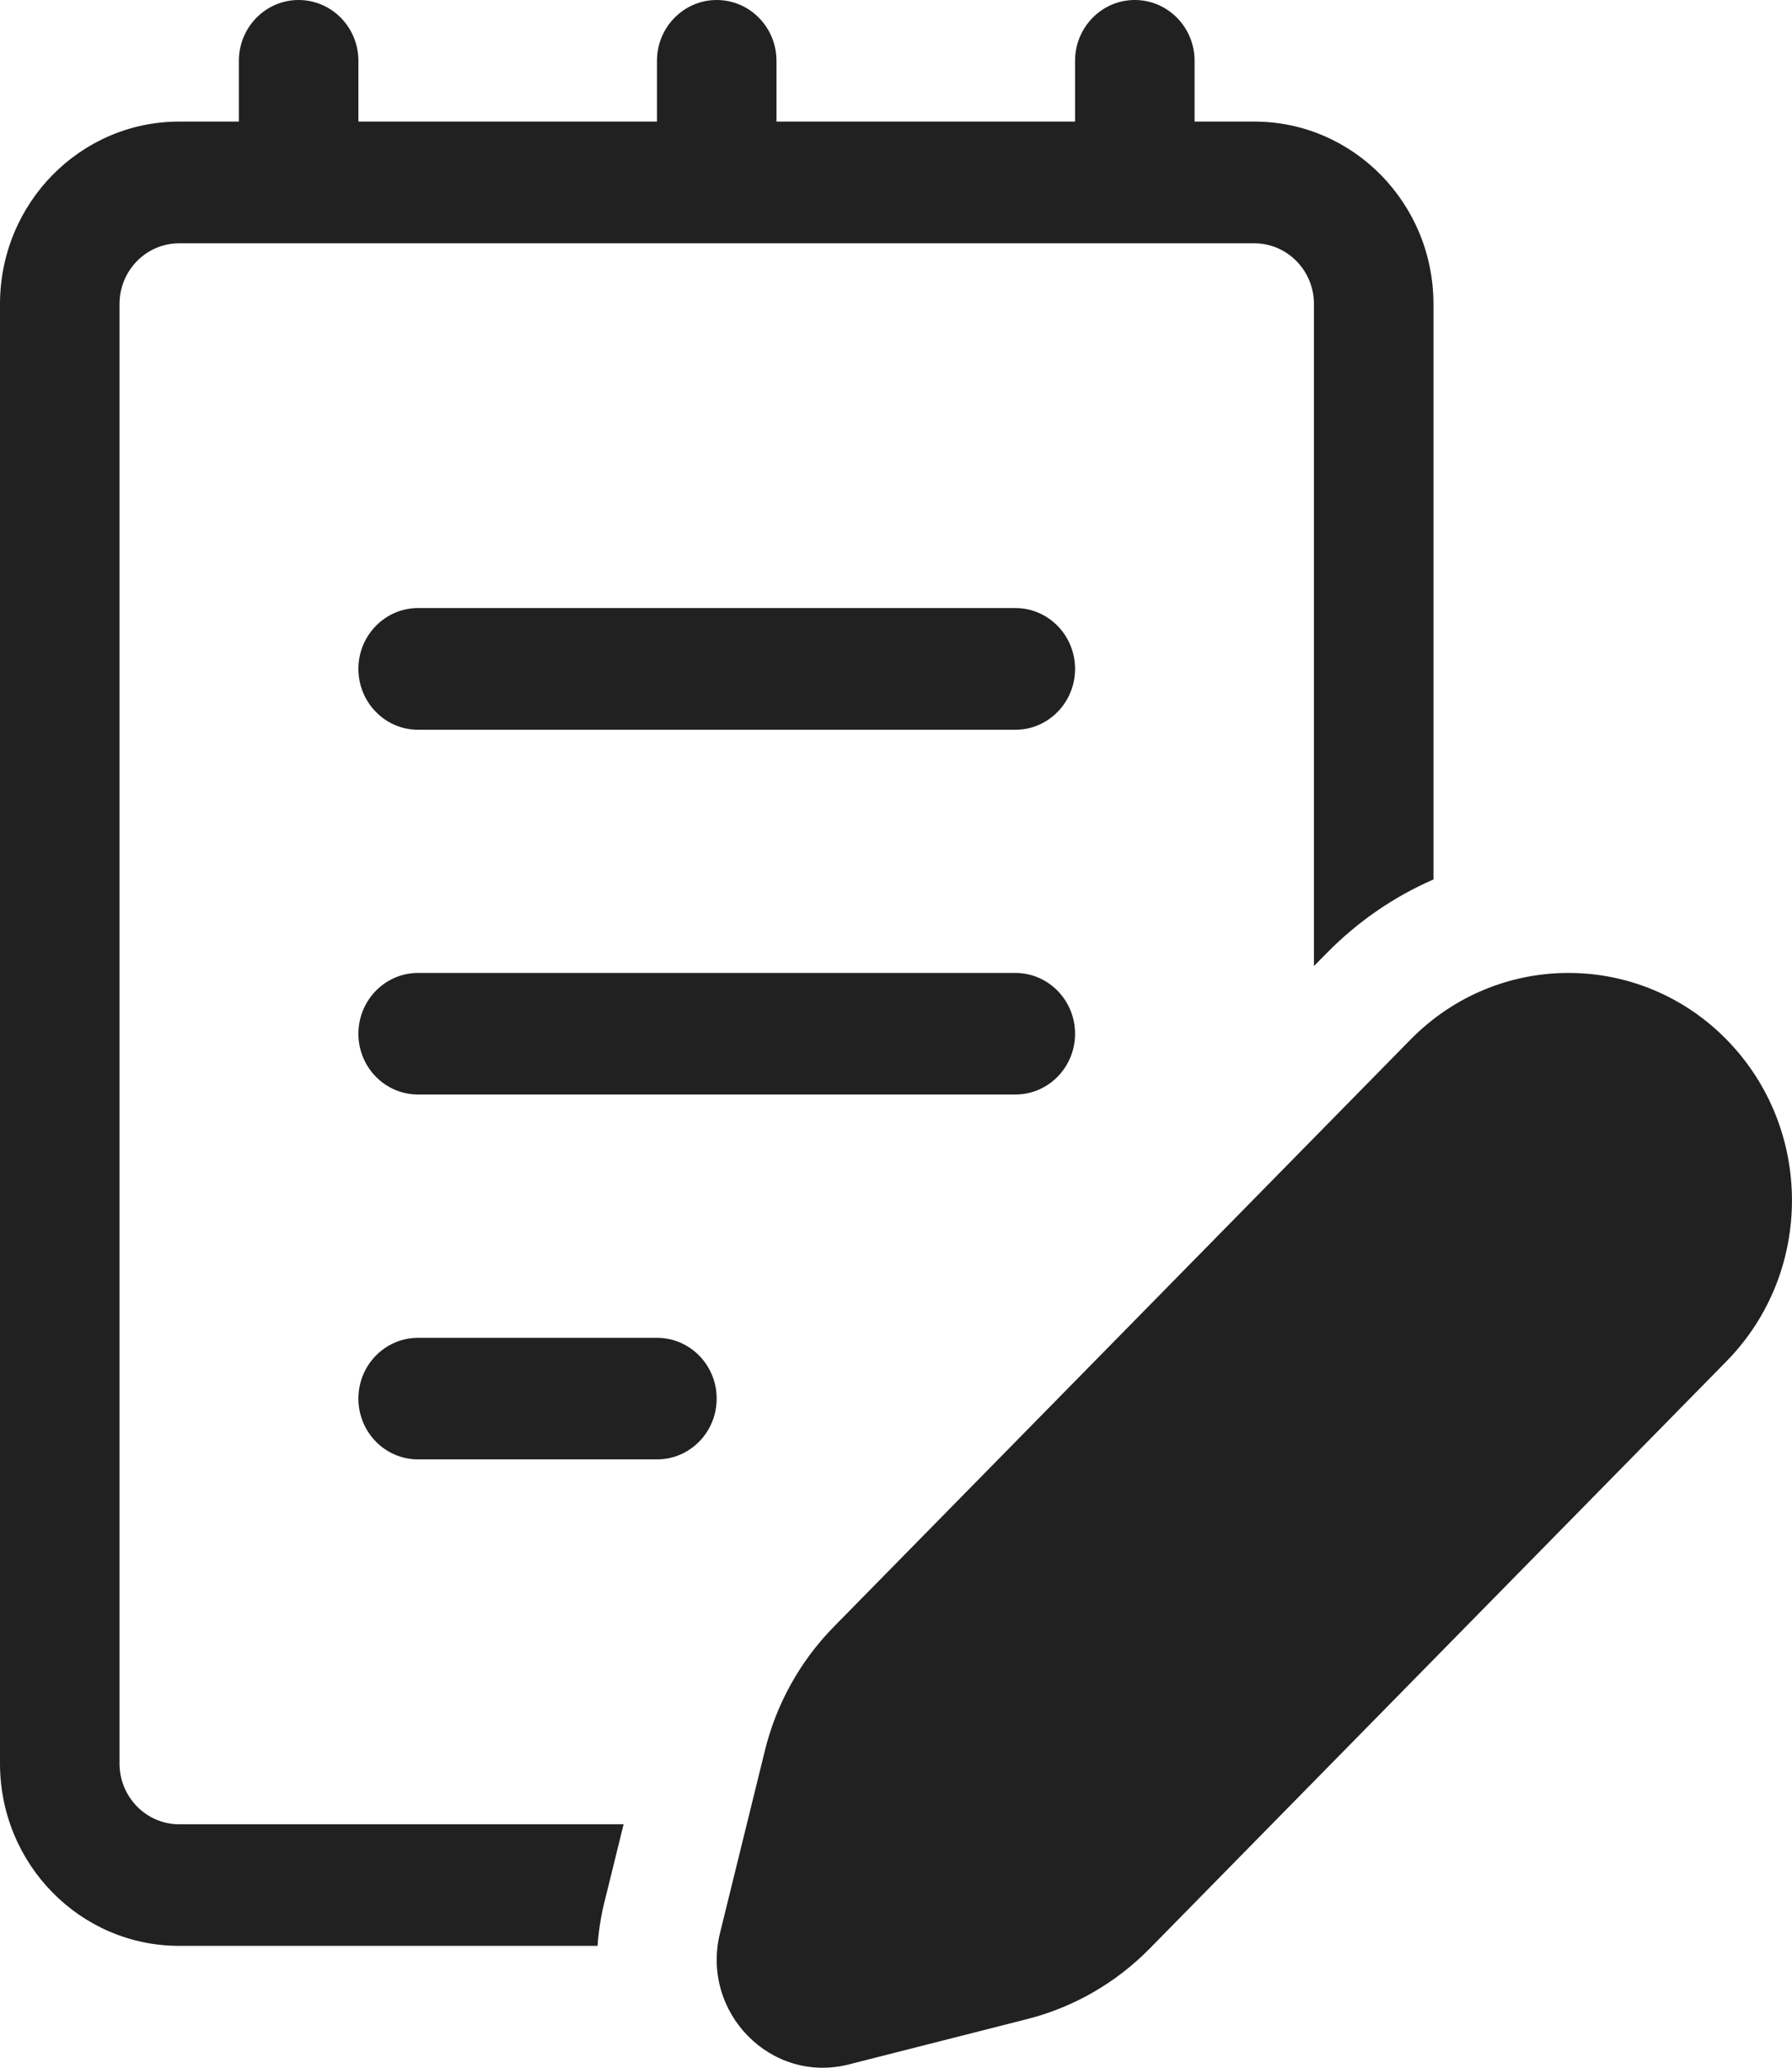 <svg width="13" height="15" viewBox="0 0 13 15" fill="none" xmlns="http://www.w3.org/2000/svg">
<path id="Shape" d="M2.6 4.852C2.6 4.609 2.794 4.411 3.033 4.411H7.366C7.605 4.411 7.799 4.609 7.799 4.852C7.799 5.096 7.605 5.294 7.366 5.294H3.033C2.794 5.294 2.6 5.096 2.6 4.852ZM3.033 7.058C2.794 7.058 2.6 7.256 2.6 7.499C2.6 7.743 2.794 7.94 3.033 7.94H7.366C7.605 7.94 7.799 7.743 7.799 7.499C7.799 7.256 7.605 7.058 7.366 7.058H3.033ZM2.6 10.146C2.6 9.902 2.794 9.705 3.033 9.705H4.766C5.005 9.705 5.199 9.902 5.199 10.146C5.199 10.39 5.005 10.587 4.766 10.587H3.033C2.794 10.587 2.6 10.39 2.6 10.146ZM1.733 0.441C1.733 0.198 1.927 0 2.166 0C2.406 0 2.6 0.198 2.6 0.441V0.882H4.766V0.441C4.766 0.198 4.96 0 5.199 0C5.439 0 5.633 0.198 5.633 0.441V0.882H7.799V0.441C7.799 0.198 7.993 0 8.232 0C8.472 0 8.666 0.198 8.666 0.441V0.882H9.099C9.817 0.882 10.399 1.475 10.399 2.206V6.38C10.116 6.503 9.851 6.683 9.621 6.918L9.532 7.008V2.206C9.532 1.962 9.338 1.765 9.099 1.765H1.3C1.061 1.765 0.867 1.962 0.867 2.206V12.793C0.867 13.036 1.061 13.234 1.3 13.234H4.524L4.382 13.81C4.357 13.913 4.342 14.015 4.335 14.116H1.3C0.582 14.116 0 13.524 0 12.793V2.206C0 1.475 0.582 0.882 1.3 0.882H1.733V0.441ZM10.233 7.541L6.048 11.802C5.804 12.051 5.631 12.362 5.548 12.703L5.223 14.024C5.082 14.599 5.593 15.12 6.158 14.976L7.456 14.646C7.791 14.56 8.096 14.384 8.34 14.136L12.525 9.875C13.158 9.23 13.158 8.186 12.525 7.541C11.892 6.897 10.866 6.897 10.233 7.541Z" fill="#212121"/>
</svg>
